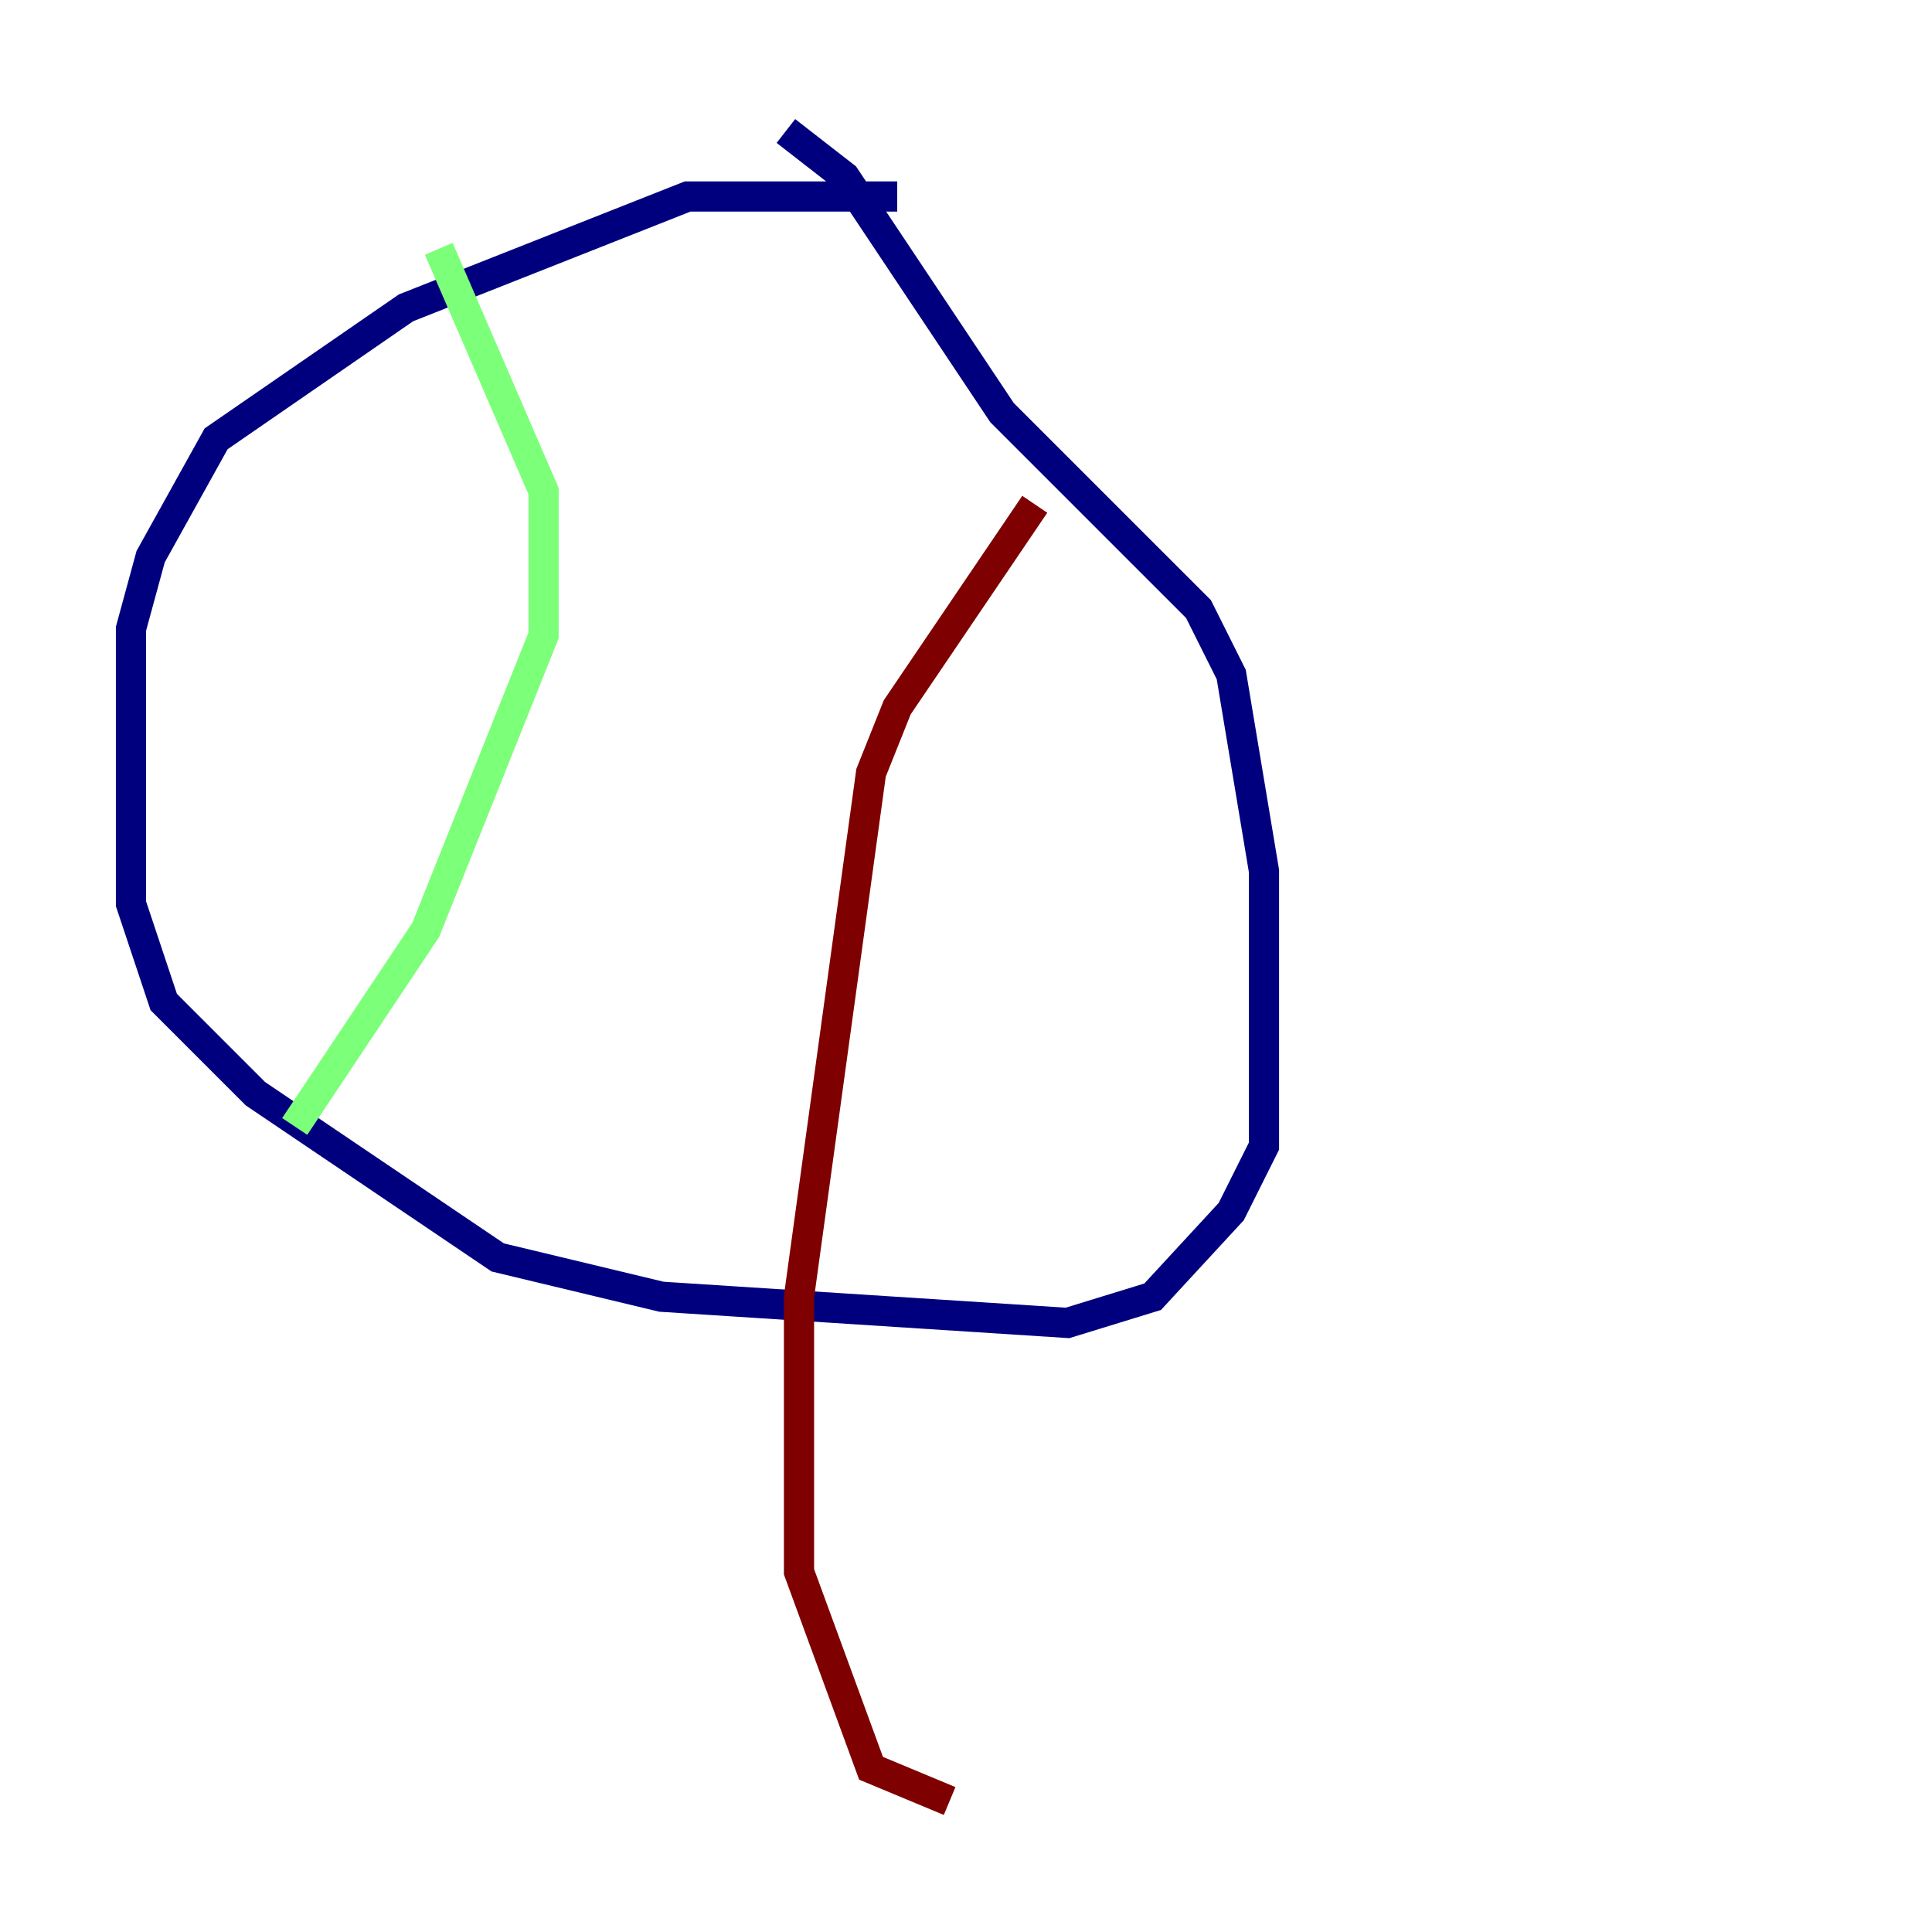 <?xml version="1.0" encoding="utf-8" ?>
<svg baseProfile="tiny" height="128" version="1.2" viewBox="0,0,128,128" width="128" xmlns="http://www.w3.org/2000/svg" xmlns:ev="http://www.w3.org/2001/xml-events" xmlns:xlink="http://www.w3.org/1999/xlink"><defs /><polyline fill="none" points="59.444,13.017 45.559,13.017 26.902,20.393 14.319,29.071 9.98,36.881 8.678,41.654 8.678,59.878 10.848,66.386 16.922,72.461 32.976,83.308 43.824,85.912 70.725,87.647 76.366,85.912 81.573,80.271 83.742,75.932 83.742,57.709 81.573,44.691 79.403,40.352 66.386,27.336 55.973,11.715 52.068,8.678" stroke="#00007f" stroke-width="2" /><polyline fill="none" points="29.071,16.488 36.014,32.542 36.014,42.088 28.203,61.614 19.525,74.63" stroke="#7cff79" stroke-width="2" /><polyline fill="none" points="68.556,33.41 59.444,46.861 57.709,51.2 52.936,85.912 52.936,104.136 57.709,117.153 62.915,119.322" stroke="#7f0000" stroke-width="2" /></svg>